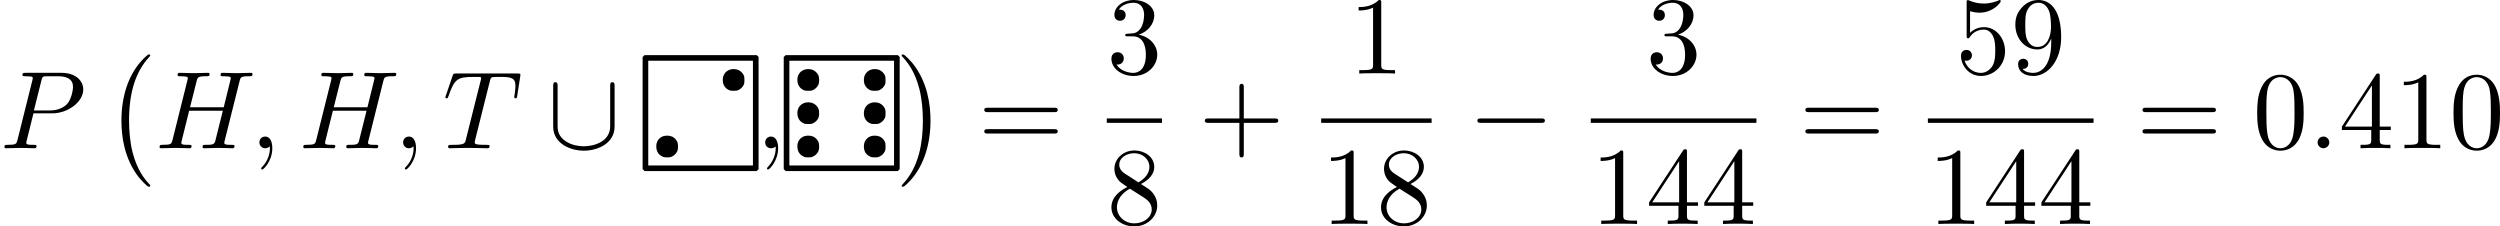 <?xml version='1.0' encoding='UTF-8'?>
<!-- This file was generated by dvisvgm 2.13.1 -->
<svg version='1.1' xmlns='http://www.w3.org/2000/svg' xmlns:xlink='http://www.w3.org/1999/xlink' width='345.745pt' height='31.316pt' viewBox='144.302 743.033 345.745 31.316'>
<defs>
<path id='g2-6' d='M-.164-11.105L-.262-11.007V-5.465V.065L-.164 .164L-.065 .262H5.465H11.007L11.105 .164L11.193 .065V-5.465V-11.007L11.105-11.105L11.007-11.193H5.465H-.065ZM10.636-5.465V-.295H5.465H.295V-5.465V-10.636H5.465H10.636ZM8.345-9.753C7.887-9.589 7.625-9.175 7.658-8.651C7.68-8.247 7.887-7.931 8.236-7.756C8.4-7.68 8.455-7.669 8.727-7.669C9.011-7.669 9.065-7.68 9.229-7.756C9.447-7.865 9.633-8.051 9.731-8.269C9.785-8.389 9.796-8.487 9.796-8.727C9.796-8.978 9.785-9.076 9.731-9.196C9.633-9.415 9.447-9.6 9.229-9.709C8.989-9.829 8.596-9.851 8.345-9.753ZM1.778-3.185C1.309-3.022 1.047-2.607 1.091-2.084C1.113-1.669 1.32-1.353 1.669-1.189C1.833-1.102 1.887-1.091 2.16-1.091S2.498-1.102 2.662-1.189C2.88-1.287 3.055-1.484 3.164-1.702C3.262-1.92 3.262-2.411 3.164-2.629C3.055-2.847 2.88-3.033 2.662-3.142C2.422-3.251 2.029-3.273 1.778-3.185Z'/>
<path id='g2-10' d='M-.164-11.105L-.262-11.007V-5.465V.065L-.164 .164L-.065 .262H5.465H11.007L11.105 .164L11.193 .065V-5.465V-11.007L11.105-11.105L11.007-11.193H5.465H-.065ZM10.636-5.465V-.295H5.465H.295V-5.465V-10.636H5.465H10.636ZM1.778-9.753C1.309-9.589 1.047-9.175 1.091-8.651C1.113-8.247 1.32-7.931 1.669-7.756C1.833-7.68 1.887-7.669 2.16-7.669S2.498-7.68 2.662-7.756C2.88-7.865 3.055-8.051 3.164-8.269C3.262-8.487 3.262-8.978 3.164-9.196C3.055-9.415 2.88-9.6 2.662-9.709C2.422-9.829 2.029-9.851 1.778-9.753ZM8.345-9.753C7.887-9.589 7.625-9.175 7.658-8.651C7.68-8.247 7.887-7.931 8.236-7.756C8.4-7.68 8.455-7.669 8.727-7.669C9.011-7.669 9.065-7.68 9.229-7.756C9.447-7.865 9.633-8.051 9.731-8.269C9.785-8.389 9.796-8.487 9.796-8.727C9.796-8.978 9.785-9.076 9.731-9.196C9.633-9.415 9.447-9.6 9.229-9.709C8.989-9.829 8.596-9.851 8.345-9.753ZM1.778-6.469C1.309-6.305 1.047-5.891 1.091-5.367C1.113-4.953 1.32-4.647 1.669-4.473C1.833-4.396 1.887-4.385 2.16-4.385S2.498-4.396 2.662-4.473C2.88-4.582 3.055-4.767 3.164-4.985C3.262-5.204 3.262-5.695 3.164-5.913C3.055-6.131 2.88-6.316 2.662-6.425C2.422-6.545 2.029-6.567 1.778-6.469ZM8.345-6.469C7.887-6.305 7.625-5.891 7.658-5.367C7.68-4.953 7.887-4.647 8.236-4.473C8.4-4.396 8.455-4.385 8.727-4.385C9.011-4.385 9.065-4.396 9.229-4.473C9.447-4.582 9.633-4.767 9.731-4.985C9.785-5.105 9.796-5.204 9.796-5.444C9.796-5.695 9.785-5.793 9.731-5.913C9.633-6.131 9.447-6.316 9.229-6.425C8.989-6.545 8.596-6.567 8.345-6.469ZM1.778-3.185C1.309-3.022 1.047-2.607 1.091-2.084C1.113-1.669 1.32-1.353 1.669-1.189C1.833-1.102 1.887-1.091 2.16-1.091S2.498-1.102 2.662-1.189C2.88-1.287 3.055-1.484 3.164-1.702C3.262-1.92 3.262-2.411 3.164-2.629C3.055-2.847 2.88-3.033 2.662-3.142C2.422-3.251 2.029-3.273 1.778-3.185ZM8.345-3.185C7.887-3.022 7.625-2.607 7.658-2.084C7.68-1.669 7.887-1.353 8.236-1.189C8.4-1.102 8.455-1.091 8.727-1.091C9.011-1.091 9.065-1.102 9.229-1.189C9.447-1.287 9.633-1.484 9.731-1.702C9.785-1.822 9.796-1.909 9.796-2.16S9.785-2.509 9.731-2.629C9.633-2.847 9.447-3.033 9.229-3.142C8.989-3.251 8.596-3.273 8.345-3.185Z'/>
<path id='g15-0' d='M7.189-2.509C7.375-2.509 7.571-2.509 7.571-2.727S7.375-2.945 7.189-2.945H1.287C1.102-2.945 .905-2.945 .905-2.727S1.102-2.509 1.287-2.509H7.189Z'/>
<path id='g15-91' d='M6.665-6.131C6.665-6.327 6.665-6.524 6.447-6.524S6.229-6.327 6.229-6.131V-2.182C6.229-.545 4.451-.196 3.633-.196C3.142-.196 2.455-.295 1.876-.665C1.036-1.2 1.036-1.898 1.036-2.193V-6.131C1.036-6.327 1.036-6.524 .818-6.524S.6-6.327 .6-6.131V-2.138C.6-.48 2.269 .24 3.633 .24C5.051 .24 6.665-.524 6.665-2.127V-6.131Z'/>
<path id='g26-43' d='M4.462-2.509H7.505C7.658-2.509 7.865-2.509 7.865-2.727S7.658-2.945 7.505-2.945H4.462V-6C4.462-6.153 4.462-6.36 4.244-6.36S4.025-6.153 4.025-6V-2.945H.971C.818-2.945 .611-2.945 .611-2.727S.818-2.509 .971-2.509H4.025V.545C4.025 .698 4.025 .905 4.244 .905S4.462 .698 4.462 .545V-2.509Z'/>
<path id='g26-44' d='M2.215-.011C2.215-.709 1.953-1.156 1.516-1.156C1.135-1.156 .938-.862 .938-.578S1.124 0 1.516 0C1.691 0 1.822-.065 1.931-.153L1.953-.175C1.964-.175 1.975-.164 1.975-.011C1.975 .687 1.669 1.353 1.189 1.865C1.124 1.931 1.113 1.942 1.113 1.985C1.113 2.062 1.167 2.105 1.222 2.105C1.353 2.105 2.215 1.244 2.215-.011Z'/>
<path id='g26-48' d='M5.018-3.491C5.018-4.364 4.964-5.236 4.582-6.044C4.08-7.091 3.185-7.265 2.727-7.265C2.073-7.265 1.276-6.982 .829-5.967C.48-5.215 .425-4.364 .425-3.491C.425-2.673 .469-1.691 .916-.862C1.385 .022 2.182 .24 2.716 .24C3.305 .24 4.135 .011 4.615-1.025C4.964-1.778 5.018-2.629 5.018-3.491ZM2.716 0C2.291 0 1.647-.273 1.451-1.32C1.331-1.975 1.331-2.978 1.331-3.622C1.331-4.32 1.331-5.04 1.418-5.629C1.625-6.927 2.444-7.025 2.716-7.025C3.076-7.025 3.796-6.829 4.004-5.749C4.113-5.138 4.113-4.309 4.113-3.622C4.113-2.804 4.113-2.062 3.993-1.364C3.829-.327 3.207 0 2.716 0Z'/>
<path id='g26-49' d='M3.207-6.982C3.207-7.244 3.207-7.265 2.956-7.265C2.28-6.567 1.32-6.567 .971-6.567V-6.229C1.189-6.229 1.833-6.229 2.4-6.513V-.862C2.4-.469 2.367-.338 1.385-.338H1.036V0C1.418-.033 2.367-.033 2.804-.033S4.189-.033 4.571 0V-.338H4.222C3.24-.338 3.207-.458 3.207-.862V-6.982Z'/>
<path id='g26-51' d='M3.164-3.84C4.058-4.135 4.691-4.898 4.691-5.76C4.691-6.655 3.731-7.265 2.684-7.265C1.582-7.265 .753-6.611 .753-5.782C.753-5.422 .993-5.215 1.309-5.215C1.647-5.215 1.865-5.455 1.865-5.771C1.865-6.316 1.353-6.316 1.189-6.316C1.527-6.851 2.247-6.993 2.64-6.993C3.087-6.993 3.687-6.753 3.687-5.771C3.687-5.64 3.665-5.007 3.382-4.527C3.055-4.004 2.684-3.971 2.411-3.96C2.324-3.949 2.062-3.927 1.985-3.927C1.898-3.916 1.822-3.905 1.822-3.796C1.822-3.676 1.898-3.676 2.084-3.676H2.564C3.458-3.676 3.862-2.935 3.862-1.865C3.862-.382 3.109-.065 2.629-.065C2.16-.065 1.342-.251 .96-.895C1.342-.84 1.68-1.08 1.68-1.495C1.68-1.887 1.385-2.105 1.069-2.105C.807-2.105 .458-1.953 .458-1.473C.458-.48 1.473 .24 2.662 .24C3.993 .24 4.985-.753 4.985-1.865C4.985-2.76 4.298-3.611 3.164-3.84Z'/>
<path id='g26-52' d='M3.207-1.8V-.851C3.207-.458 3.185-.338 2.378-.338H2.149V0C2.596-.033 3.164-.033 3.622-.033S4.658-.033 5.105 0V-.338H4.876C4.069-.338 4.047-.458 4.047-.851V-1.8H5.138V-2.138H4.047V-7.102C4.047-7.32 4.047-7.385 3.873-7.385C3.775-7.385 3.742-7.385 3.655-7.255L.305-2.138V-1.8H3.207ZM3.273-2.138H.611L3.273-6.207V-2.138Z'/>
<path id='g26-53' d='M4.898-2.193C4.898-3.491 4.004-4.582 2.825-4.582C2.302-4.582 1.833-4.407 1.44-4.025V-6.153C1.658-6.087 2.018-6.011 2.367-6.011C3.709-6.011 4.473-7.004 4.473-7.145C4.473-7.211 4.44-7.265 4.364-7.265C4.353-7.265 4.331-7.265 4.276-7.233C4.058-7.135 3.524-6.916 2.793-6.916C2.356-6.916 1.855-6.993 1.342-7.222C1.255-7.255 1.233-7.255 1.211-7.255C1.102-7.255 1.102-7.167 1.102-6.993V-3.764C1.102-3.567 1.102-3.48 1.255-3.48C1.331-3.48 1.353-3.513 1.396-3.578C1.516-3.753 1.92-4.342 2.804-4.342C3.371-4.342 3.644-3.84 3.731-3.644C3.905-3.24 3.927-2.815 3.927-2.269C3.927-1.887 3.927-1.233 3.665-.775C3.404-.349 3-.065 2.498-.065C1.702-.065 1.08-.644 .895-1.287C.927-1.276 .96-1.265 1.08-1.265C1.44-1.265 1.625-1.538 1.625-1.8S1.44-2.335 1.08-2.335C.927-2.335 .545-2.258 .545-1.756C.545-.818 1.298 .24 2.52 .24C3.785 .24 4.898-.807 4.898-2.193Z'/>
<path id='g26-56' d='M1.778-4.985C1.276-5.313 1.233-5.684 1.233-5.869C1.233-6.535 1.942-6.993 2.716-6.993C3.513-6.993 4.211-6.425 4.211-5.64C4.211-5.018 3.785-4.495 3.131-4.113L1.778-4.985ZM3.371-3.949C4.156-4.353 4.691-4.92 4.691-5.64C4.691-6.644 3.72-7.265 2.727-7.265C1.636-7.265 .753-6.458 .753-5.444C.753-5.247 .775-4.756 1.233-4.244C1.353-4.113 1.756-3.84 2.029-3.655C1.396-3.338 .458-2.727 .458-1.647C.458-.491 1.571 .24 2.716 .24C3.949 .24 4.985-.665 4.985-1.833C4.985-2.225 4.865-2.716 4.451-3.175C4.244-3.404 4.069-3.513 3.371-3.949ZM2.28-3.491L3.622-2.64C3.927-2.433 4.44-2.105 4.44-1.44C4.44-.633 3.622-.065 2.727-.065C1.789-.065 1.004-.742 1.004-1.647C1.004-2.28 1.353-2.978 2.28-3.491Z'/>
<path id='g26-57' d='M4.004-3.469V-3.12C4.004-.567 2.869-.065 2.236-.065C2.051-.065 1.462-.087 1.167-.458C1.647-.458 1.735-.775 1.735-.96C1.735-1.298 1.473-1.462 1.233-1.462C1.058-1.462 .731-1.364 .731-.938C.731-.207 1.32 .24 2.247 .24C3.655 .24 4.985-1.244 4.985-3.589C4.985-6.524 3.731-7.265 2.76-7.265C2.16-7.265 1.625-7.069 1.156-6.578C.709-6.087 .458-5.629 .458-4.811C.458-3.447 1.418-2.378 2.64-2.378C3.305-2.378 3.753-2.836 4.004-3.469ZM2.651-2.629C2.476-2.629 1.975-2.629 1.636-3.316C1.44-3.72 1.44-4.265 1.44-4.8C1.44-5.389 1.44-5.902 1.669-6.305C1.964-6.851 2.378-6.993 2.76-6.993C3.262-6.993 3.622-6.622 3.807-6.131C3.938-5.782 3.982-5.095 3.982-4.593C3.982-3.687 3.611-2.629 2.651-2.629Z'/>
<path id='g26-61' d='M7.495-3.567C7.658-3.567 7.865-3.567 7.865-3.785S7.658-4.004 7.505-4.004H.971C.818-4.004 .611-4.004 .611-3.785S.818-3.567 .982-3.567H7.495ZM7.505-1.451C7.658-1.451 7.865-1.451 7.865-1.669S7.658-1.887 7.495-1.887H.982C.818-1.887 .611-1.887 .611-1.669S.818-1.451 .971-1.451H7.505Z'/>
<path id='g12-0' d='M4.505 12.535C4.505 12.491 4.484 12.469 4.462 12.436C3.96 11.902 3.218 11.018 2.76 9.24C2.509 8.247 2.411 7.124 2.411 6.109C2.411 3.24 3.098 1.233 4.407-.185C4.505-.284 4.505-.305 4.505-.327C4.505-.436 4.418-.436 4.375-.436C4.211-.436 3.622 .218 3.48 .382C2.367 1.702 1.658 3.665 1.658 6.098C1.658 7.647 1.931 9.84 3.36 11.684C3.469 11.815 4.178 12.644 4.375 12.644C4.418 12.644 4.505 12.644 4.505 12.535Z'/>
<path id='g12-1' d='M3.327 6.109C3.327 4.56 3.055 2.367 1.625 .524C1.516 .393 .807-.436 .611-.436C.556-.436 .48-.415 .48-.327C.48-.284 .502-.251 .545-.218C1.069 .349 1.778 1.233 2.225 2.967C2.476 3.96 2.575 5.084 2.575 6.098C2.575 7.2 2.476 8.313 2.193 9.382C1.778 10.909 1.135 11.782 .578 12.393C.48 12.491 .48 12.513 .48 12.535C.48 12.622 .556 12.644 .611 12.644C.775 12.644 1.375 11.978 1.505 11.825C2.618 10.505 3.327 8.542 3.327 6.109Z'/>
<path id='g18-58' d='M2.095-.578C2.095-.895 1.833-1.156 1.516-1.156S.938-.895 .938-.578S1.2 0 1.516 0S2.095-.262 2.095-.578Z'/>
<path id='g18-59' d='M2.215-.011C2.215-.731 1.942-1.156 1.516-1.156C1.156-1.156 .938-.884 .938-.578C.938-.284 1.156 0 1.516 0C1.647 0 1.789-.044 1.898-.142C1.931-.164 1.942-.175 1.953-.175S1.975-.164 1.975-.011C1.975 .796 1.593 1.451 1.233 1.811C1.113 1.931 1.113 1.953 1.113 1.985C1.113 2.062 1.167 2.105 1.222 2.105C1.342 2.105 2.215 1.265 2.215-.011Z'/>
<path id='g18-72' d='M8.324-6.611C8.422-7.004 8.444-7.113 9.24-7.113C9.524-7.113 9.611-7.113 9.611-7.331C9.611-7.451 9.491-7.451 9.458-7.451C9.153-7.451 8.367-7.418 8.062-7.418C7.745-7.418 6.971-7.451 6.655-7.451C6.567-7.451 6.447-7.451 6.447-7.233C6.447-7.113 6.545-7.113 6.753-7.113C6.775-7.113 6.982-7.113 7.167-7.091C7.364-7.069 7.462-7.058 7.462-6.916C7.462-6.873 7.451-6.851 7.418-6.709L6.764-4.047H3.436L4.08-6.611C4.178-7.004 4.211-7.113 4.996-7.113C5.28-7.113 5.367-7.113 5.367-7.331C5.367-7.451 5.247-7.451 5.215-7.451C4.909-7.451 4.124-7.418 3.818-7.418C3.502-7.418 2.727-7.451 2.411-7.451C2.324-7.451 2.204-7.451 2.204-7.233C2.204-7.113 2.302-7.113 2.509-7.113C2.531-7.113 2.738-7.113 2.924-7.091C3.12-7.069 3.218-7.058 3.218-6.916C3.218-6.873 3.207-6.84 3.175-6.709L1.713-.851C1.604-.425 1.582-.338 .72-.338C.524-.338 .425-.338 .425-.12C.425 0 .556 0 .578 0C.884 0 1.658-.033 1.964-.033C2.193-.033 2.433-.022 2.662-.022C2.902-.022 3.142 0 3.371 0C3.458 0 3.589 0 3.589-.218C3.589-.338 3.491-.338 3.284-.338C2.88-.338 2.575-.338 2.575-.535C2.575-.6 2.596-.655 2.607-.72L3.349-3.709H6.676C6.218-1.898 5.967-.862 5.924-.698C5.815-.349 5.607-.338 4.931-.338C4.767-.338 4.669-.338 4.669-.12C4.669 0 4.8 0 4.822 0C5.127 0 5.902-.033 6.207-.033C6.436-.033 6.676-.022 6.905-.022C7.145-.022 7.385 0 7.615 0C7.702 0 7.833 0 7.833-.218C7.833-.338 7.735-.338 7.527-.338C7.124-.338 6.818-.338 6.818-.535C6.818-.6 6.84-.655 6.851-.72L8.324-6.611Z'/>
<path id='g18-80' d='M3.305-3.447H5.16C6.709-3.447 8.225-4.582 8.225-5.804C8.225-6.644 7.505-7.451 6.076-7.451H2.542C2.335-7.451 2.215-7.451 2.215-7.244C2.215-7.113 2.313-7.113 2.531-7.113C2.673-7.113 2.869-7.102 3-7.091C3.175-7.069 3.24-7.036 3.24-6.916C3.24-6.873 3.229-6.84 3.196-6.709L1.735-.851C1.625-.425 1.604-.338 .742-.338C.556-.338 .436-.338 .436-.131C.436 0 .567 0 .6 0C.905 0 1.68-.033 1.985-.033C2.215-.033 2.455-.022 2.684-.022C2.924-.022 3.164 0 3.393 0C3.469 0 3.611 0 3.611-.218C3.611-.338 3.513-.338 3.305-.338C2.902-.338 2.596-.338 2.596-.535C2.596-.6 2.618-.655 2.629-.72L3.305-3.447ZM4.091-6.698C4.189-7.08 4.211-7.113 4.68-7.113H5.727C6.633-7.113 7.211-6.818 7.211-6.065C7.211-5.64 6.993-4.702 6.567-4.309C6.022-3.818 5.367-3.731 4.887-3.731H3.349L4.091-6.698Z'/>
<path id='g18-84' d='M4.658-6.622C4.735-6.927 4.778-6.993 4.909-7.025C5.007-7.047 5.367-7.047 5.596-7.047C6.698-7.047 7.189-7.004 7.189-6.153C7.189-5.989 7.145-5.564 7.102-5.28C7.091-5.236 7.069-5.105 7.069-5.073C7.069-5.007 7.102-4.931 7.2-4.931C7.32-4.931 7.342-5.018 7.364-5.182L7.658-7.08C7.669-7.124 7.68-7.233 7.68-7.265C7.68-7.385 7.571-7.385 7.385-7.385H1.331C1.069-7.385 1.058-7.375 .982-7.167L.327-5.247C.316-5.225 .262-5.073 .262-5.051C.262-4.985 .316-4.931 .393-4.931C.502-4.931 .513-4.985 .578-5.16C1.167-6.851 1.451-7.047 3.065-7.047H3.491C3.796-7.047 3.796-7.004 3.796-6.916C3.796-6.851 3.764-6.72 3.753-6.687L2.291-.862C2.193-.458 2.16-.338 .993-.338C.6-.338 .535-.338 .535-.131C.535 0 .655 0 .72 0C1.015 0 1.32-.022 1.615-.022C1.92-.022 2.236-.033 2.542-.033S3.153-.022 3.447-.022C3.764-.022 4.091 0 4.396 0C4.505 0 4.636 0 4.636-.218C4.636-.338 4.549-.338 4.265-.338C3.993-.338 3.851-.338 3.567-.36C3.251-.393 3.164-.425 3.164-.6C3.164-.611 3.164-.665 3.207-.829L4.658-6.622Z'/>
</defs>
<g id='page1' transform='matrix(1.4 0 0 1.4 0 0)'>
<use x='103.073' y='545.383' xlink:href='#g18-80'/>
<use x='113.41' y='536.547' xlink:href='#g12-0'/>
<use x='118.41' y='545.383' xlink:href='#g18-72'/>
<use x='127.759' y='545.383' xlink:href='#g18-59'/>
<use x='132.607' y='545.383' xlink:href='#g18-72'/>
<use x='141.956' y='545.383' xlink:href='#g18-59'/>
<use x='146.804' y='545.383' xlink:href='#g18-84'/>
<use x='157.119' y='545.383' xlink:href='#g15-91'/>
<use x='166.815' y='547.376' xlink:href='#g2-6'/>
<use x='177.725' y='545.383' xlink:href='#g26-44'/>
<use x='180.755' y='547.376' xlink:href='#g2-10'/>
<use x='191.664' y='536.547' xlink:href='#g12-1'/>
<use x='199.694' y='545.383' xlink:href='#g26-61'/>
<use x='212.405' y='538.003' xlink:href='#g26-51'/>
<rect x='212.405' y='542.438' height='.436' width='5.455'/>
<use x='212.405' y='552.866' xlink:href='#g26-56'/>
<use x='221.479' y='545.383' xlink:href='#g26-43'/>
<use x='236.311' y='538.003' xlink:href='#g26-49'/>
<rect x='233.584' y='542.438' height='.436' width='10.909'/>
<use x='233.584' y='552.866' xlink:href='#g26-49'/>
<use x='239.038' y='552.866' xlink:href='#g26-56'/>
<use x='248.112' y='545.383' xlink:href='#g15-0'/>
<use x='265.672' y='538.003' xlink:href='#g26-51'/>
<rect x='260.217' y='542.438' height='.436' width='16.364'/>
<use x='260.217' y='552.866' xlink:href='#g26-49'/>
<use x='265.672' y='552.866' xlink:href='#g26-52'/>
<use x='271.126' y='552.866' xlink:href='#g26-52'/>
<use x='280.806' y='545.383' xlink:href='#g26-61'/>
<use x='296.244' y='538.003' xlink:href='#g26-53'/>
<use x='301.699' y='538.003' xlink:href='#g26-57'/>
<rect x='293.517' y='542.438' height='.436' width='16.364'/>
<use x='293.517' y='552.866' xlink:href='#g26-49'/>
<use x='298.972' y='552.866' xlink:href='#g26-52'/>
<use x='304.426' y='552.866' xlink:href='#g26-52'/>
<use x='314.107' y='545.383' xlink:href='#g26-61'/>
<use x='325.622' y='545.383' xlink:href='#g26-48'/>
<use x='331.076' y='545.383' xlink:href='#g18-58'/>
<use x='334.107' y='545.383' xlink:href='#g26-52'/>
<use x='339.561' y='545.383' xlink:href='#g26-49'/>
<use x='345.016' y='545.383' xlink:href='#g26-48'/>
</g>
</svg>
